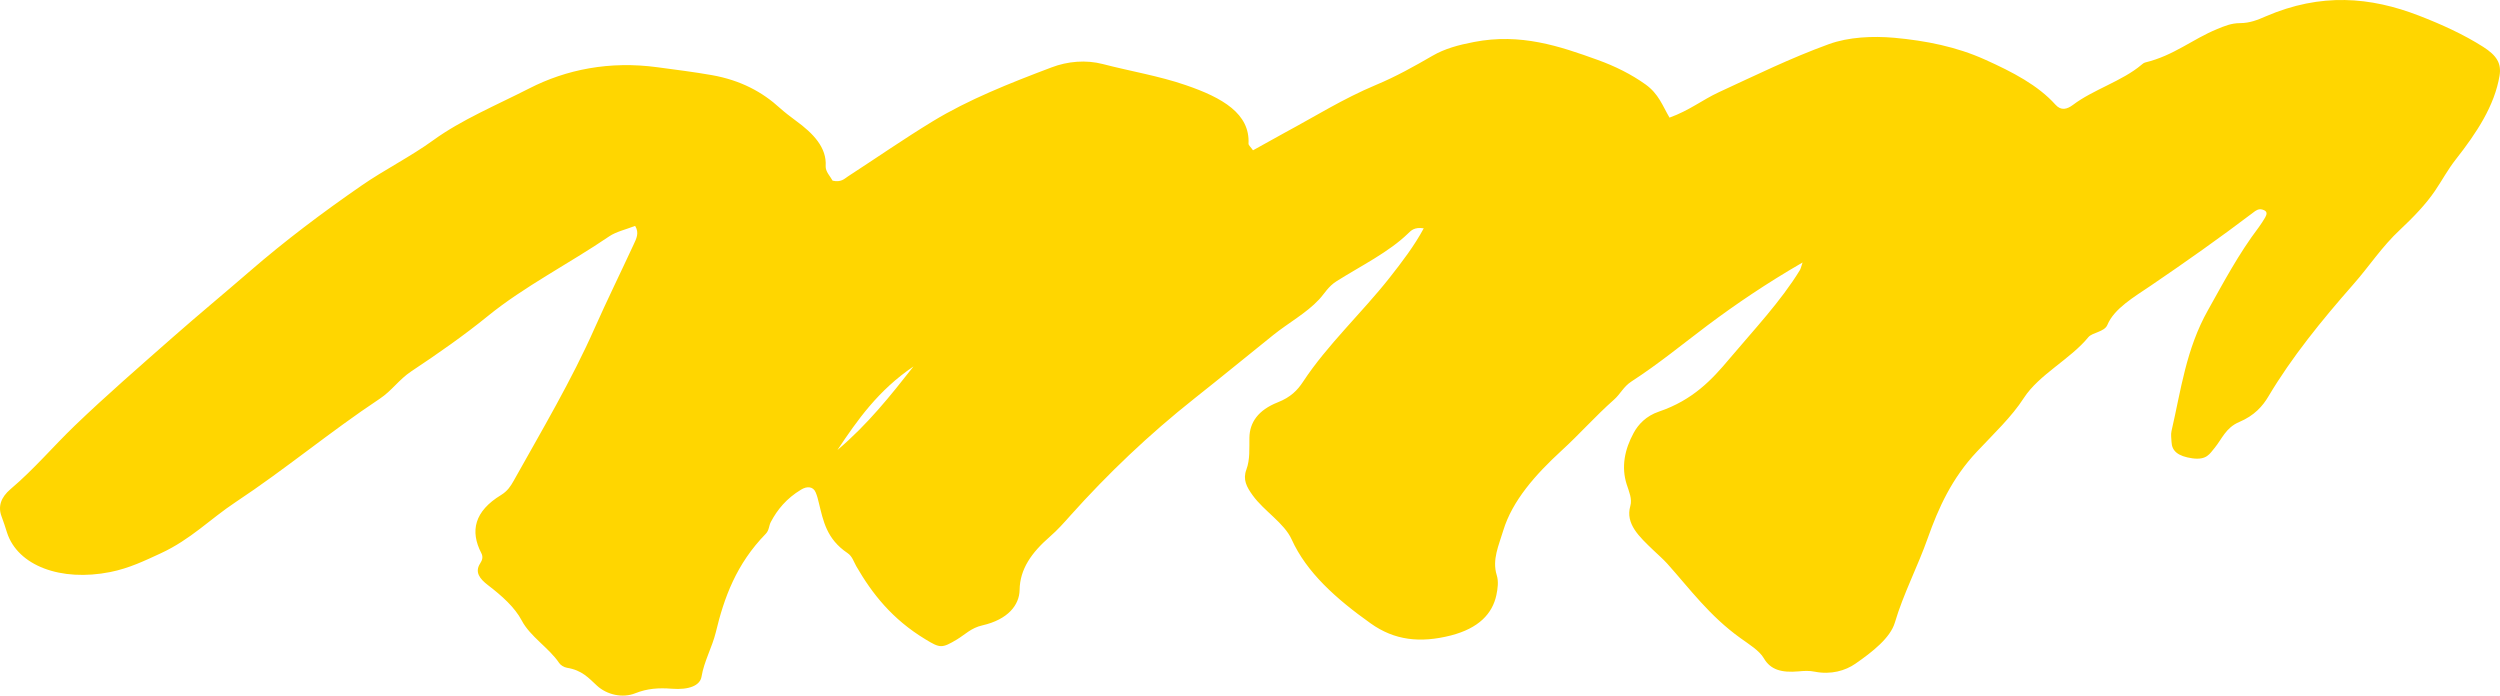 <svg width="363" height="101" viewBox="0 0 363 101" fill="none" xmlns="http://www.w3.org/2000/svg">
<path d="M121.59 65.347C124.503 60.982 127.517 56.676 132.637 53.209C129.334 57.409 126.009 61.608 121.59 65.347ZM360.568 6.81C357.742 5.011 354.561 3.559 351.236 2.272C344.196 -0.448 337.023 -1.094 328.961 2.386C327.817 2.89 326.685 3.351 325.267 3.358C323.983 3.358 322.976 3.789 321.934 4.22C318.318 5.702 315.653 8.06 311.502 9.067C311.278 9.124 311.074 9.29 310.922 9.426C308.155 11.764 303.917 13.016 300.983 15.238C300.128 15.877 299.258 16.107 298.448 15.194C295.926 12.39 292.269 10.47 288.181 8.636C284.088 6.795 279.678 5.91 275.047 5.486C271.926 5.212 268.449 5.363 265.557 6.407C259.944 8.448 254.806 10.98 249.562 13.397C247.179 14.504 245.309 16.035 242.412 17.079C241.383 15.317 240.84 13.635 238.942 12.267C236.884 10.794 234.523 9.614 231.988 8.701C226.452 6.701 220.801 4.781 214.021 6.097C211.775 6.528 209.791 7.06 208.001 8.097C205.393 9.606 202.719 11.111 199.785 12.333C194.997 14.345 190.941 16.906 186.579 19.25C185.073 20.071 183.587 20.912 181.935 21.825C181.588 21.321 181.277 21.083 181.284 20.868C181.516 16.525 177.538 14.194 172.171 12.361C168.302 11.024 164.115 10.341 160.116 9.297C157.666 8.664 155.024 8.894 152.683 9.787C146.606 12.081 140.599 14.469 135.449 17.604C131.211 20.185 127.233 22.947 123.125 25.614C122.584 25.975 122.125 26.507 120.894 26.233C120.555 25.594 119.844 24.924 119.887 24.105C120.054 21.444 118.12 19.388 115.534 17.51C114.729 16.913 113.939 16.31 113.231 15.676C110.724 13.382 107.573 11.655 103.363 10.908C100.763 10.448 98.111 10.124 95.466 9.765C88.512 8.822 82.217 10.089 76.856 12.835C72.112 15.258 67.004 17.389 62.904 20.365C59.673 22.716 55.767 24.674 52.472 26.96C46.791 30.887 41.344 34.992 36.346 39.322C32.615 42.552 28.774 45.729 25.087 48.973C20.271 53.217 15.403 57.438 10.852 61.811C7.693 64.852 4.977 68.103 1.521 71.029C0.131 72.216 -0.333 73.547 0.24 75.02C0.529 75.782 0.776 76.567 1.023 77.344C2.579 82.127 8.81 84.492 16.004 83.062C18.778 82.508 21.024 81.407 23.335 80.343C27.702 78.329 30.521 75.352 34.193 72.921C41.489 68.089 47.863 62.731 55.129 57.904C56.919 56.718 57.891 55.137 59.723 53.915C63.592 51.346 67.381 48.699 70.828 45.895C76.088 41.609 82.71 38.236 88.484 34.302C89.446 33.648 90.932 33.302 92.221 32.8C92.851 33.82 92.395 34.668 92.004 35.504C90.134 39.553 88.157 43.564 86.353 47.622C83.02 55.165 78.682 62.479 74.567 69.843C74.146 70.591 73.69 71.303 72.755 71.877C68.874 74.238 68.236 77.113 69.881 80.3C70.177 80.853 70.033 81.335 69.714 81.817C68.909 83.062 69.641 84.04 70.858 84.967C72.887 86.519 74.749 88.189 75.756 90.095C76.965 92.418 79.725 94.079 81.188 96.264C81.377 96.56 81.876 96.89 82.325 96.962C84.52 97.315 85.478 98.451 86.657 99.537C88.115 100.896 90.418 101.399 92.25 100.658C93.99 99.968 95.605 99.854 97.567 100.005C100.038 100.191 101.653 99.552 101.864 98.236C102.226 96.041 103.407 93.963 103.929 91.834C105.138 86.772 106.912 81.889 111.187 77.509C111.708 76.97 111.629 76.314 111.94 75.762C112.868 74.008 114.201 72.367 116.317 71.095C117.177 70.561 118.07 70.627 118.431 71.482C118.648 71.986 118.78 72.511 118.902 73.036C119.54 75.631 120.011 78.257 123.06 80.306C123.756 80.773 123.96 81.565 124.336 82.221C126.632 86.19 129.523 89.9 134.392 92.841C136.493 94.114 136.752 94.172 138.963 92.841C140.135 92.129 141.027 91.166 142.628 90.807C146.381 89.951 148.004 87.836 148.047 85.672C148.084 82.629 149.784 80.241 152.422 77.94C153.56 76.955 154.508 75.884 155.458 74.812C160.812 68.836 166.759 63.14 173.517 57.79C177.351 54.761 181.088 51.685 184.891 48.635C187.05 46.902 189.702 45.45 191.52 43.492C192.347 42.609 192.831 41.617 194.07 40.832C197.641 38.581 201.669 36.611 204.488 33.864C204.88 33.483 205.364 32.943 206.727 33.151C205.386 35.655 203.596 38.006 201.772 40.322C197.758 45.413 192.686 50.124 189.216 55.41C188.398 56.661 187.406 57.681 185.537 58.416C182.66 59.552 181.451 61.356 181.414 63.551C181.386 65.104 181.523 66.708 180.973 68.188C180.437 69.628 180.995 70.692 181.9 71.936C183.515 74.186 186.486 75.956 187.551 78.329C189.709 83.097 193.955 86.915 199.025 90.518C202.482 92.985 206.211 93.403 210.675 92.267C214.709 91.223 216.695 89.117 217.274 86.405C217.47 85.448 217.615 84.435 217.324 83.507C216.628 81.248 217.63 79.185 218.273 77.027C219.599 72.684 222.954 68.908 226.699 65.463C229.366 63.033 231.624 60.443 234.341 58.042C235.306 57.194 235.717 56.142 236.914 55.373C240.84 52.828 244.274 49.995 247.896 47.268C252.084 44.133 256.501 41.142 261.733 38.113C261.509 38.768 261.472 39.013 261.335 39.236C258.575 43.745 254.662 47.894 251.09 52.123C248.599 55.093 245.832 58.084 240.869 59.767C239.022 60.393 237.883 61.616 237.21 62.853C235.899 65.263 235.385 67.787 236.196 70.331C236.537 71.375 237.016 72.461 236.724 73.461C235.971 76.057 238.03 77.933 240.037 79.86C240.725 80.516 241.455 81.154 242.071 81.825C245.389 85.534 248.223 89.432 252.707 92.648C253.974 93.561 255.467 94.474 256.105 95.573C257.082 97.264 258.69 97.696 261.118 97.486C261.913 97.415 262.696 97.358 263.508 97.531C265.849 97.991 267.948 97.387 269.411 96.365C271.904 94.64 274.483 92.604 275.134 90.397C276.366 86.225 278.467 82.233 279.915 78.121C281.458 73.77 283.4 69.44 287.067 65.557C289.457 63.011 292.102 60.522 293.854 57.797C296.063 54.38 300.627 52.145 303.229 48.959C303.793 48.268 305.562 48.204 305.989 47.182C306.973 44.794 309.894 43.111 312.29 41.48C317.39 38.014 322.368 34.497 327.171 30.857C327.518 30.585 327.932 30.261 328.512 30.434C329.315 30.657 329.141 31.137 328.909 31.563C328.627 32.052 328.308 32.54 327.961 33.015C325.028 36.891 322.882 40.961 320.608 45.017C317.398 50.706 316.675 56.676 315.304 62.58C315.182 63.105 315.291 63.645 315.304 64.169C315.356 65.486 316.231 66.248 318.333 66.55C320.434 66.829 320.84 65.887 321.55 65.053C322.637 63.736 323.166 62.113 325.128 61.279C327.353 60.336 328.547 58.963 329.388 57.538C332.75 51.886 337.067 46.563 341.674 41.322C344.014 38.675 345.839 35.812 348.514 33.332C350.441 31.518 352.215 29.685 353.562 27.707C354.591 26.19 355.409 24.637 356.59 23.134C359.604 19.294 362.212 15.36 362.937 10.973C363.233 9.19 362.495 8.04 360.568 6.81Z" fill="#FFD600"/>
</svg>
